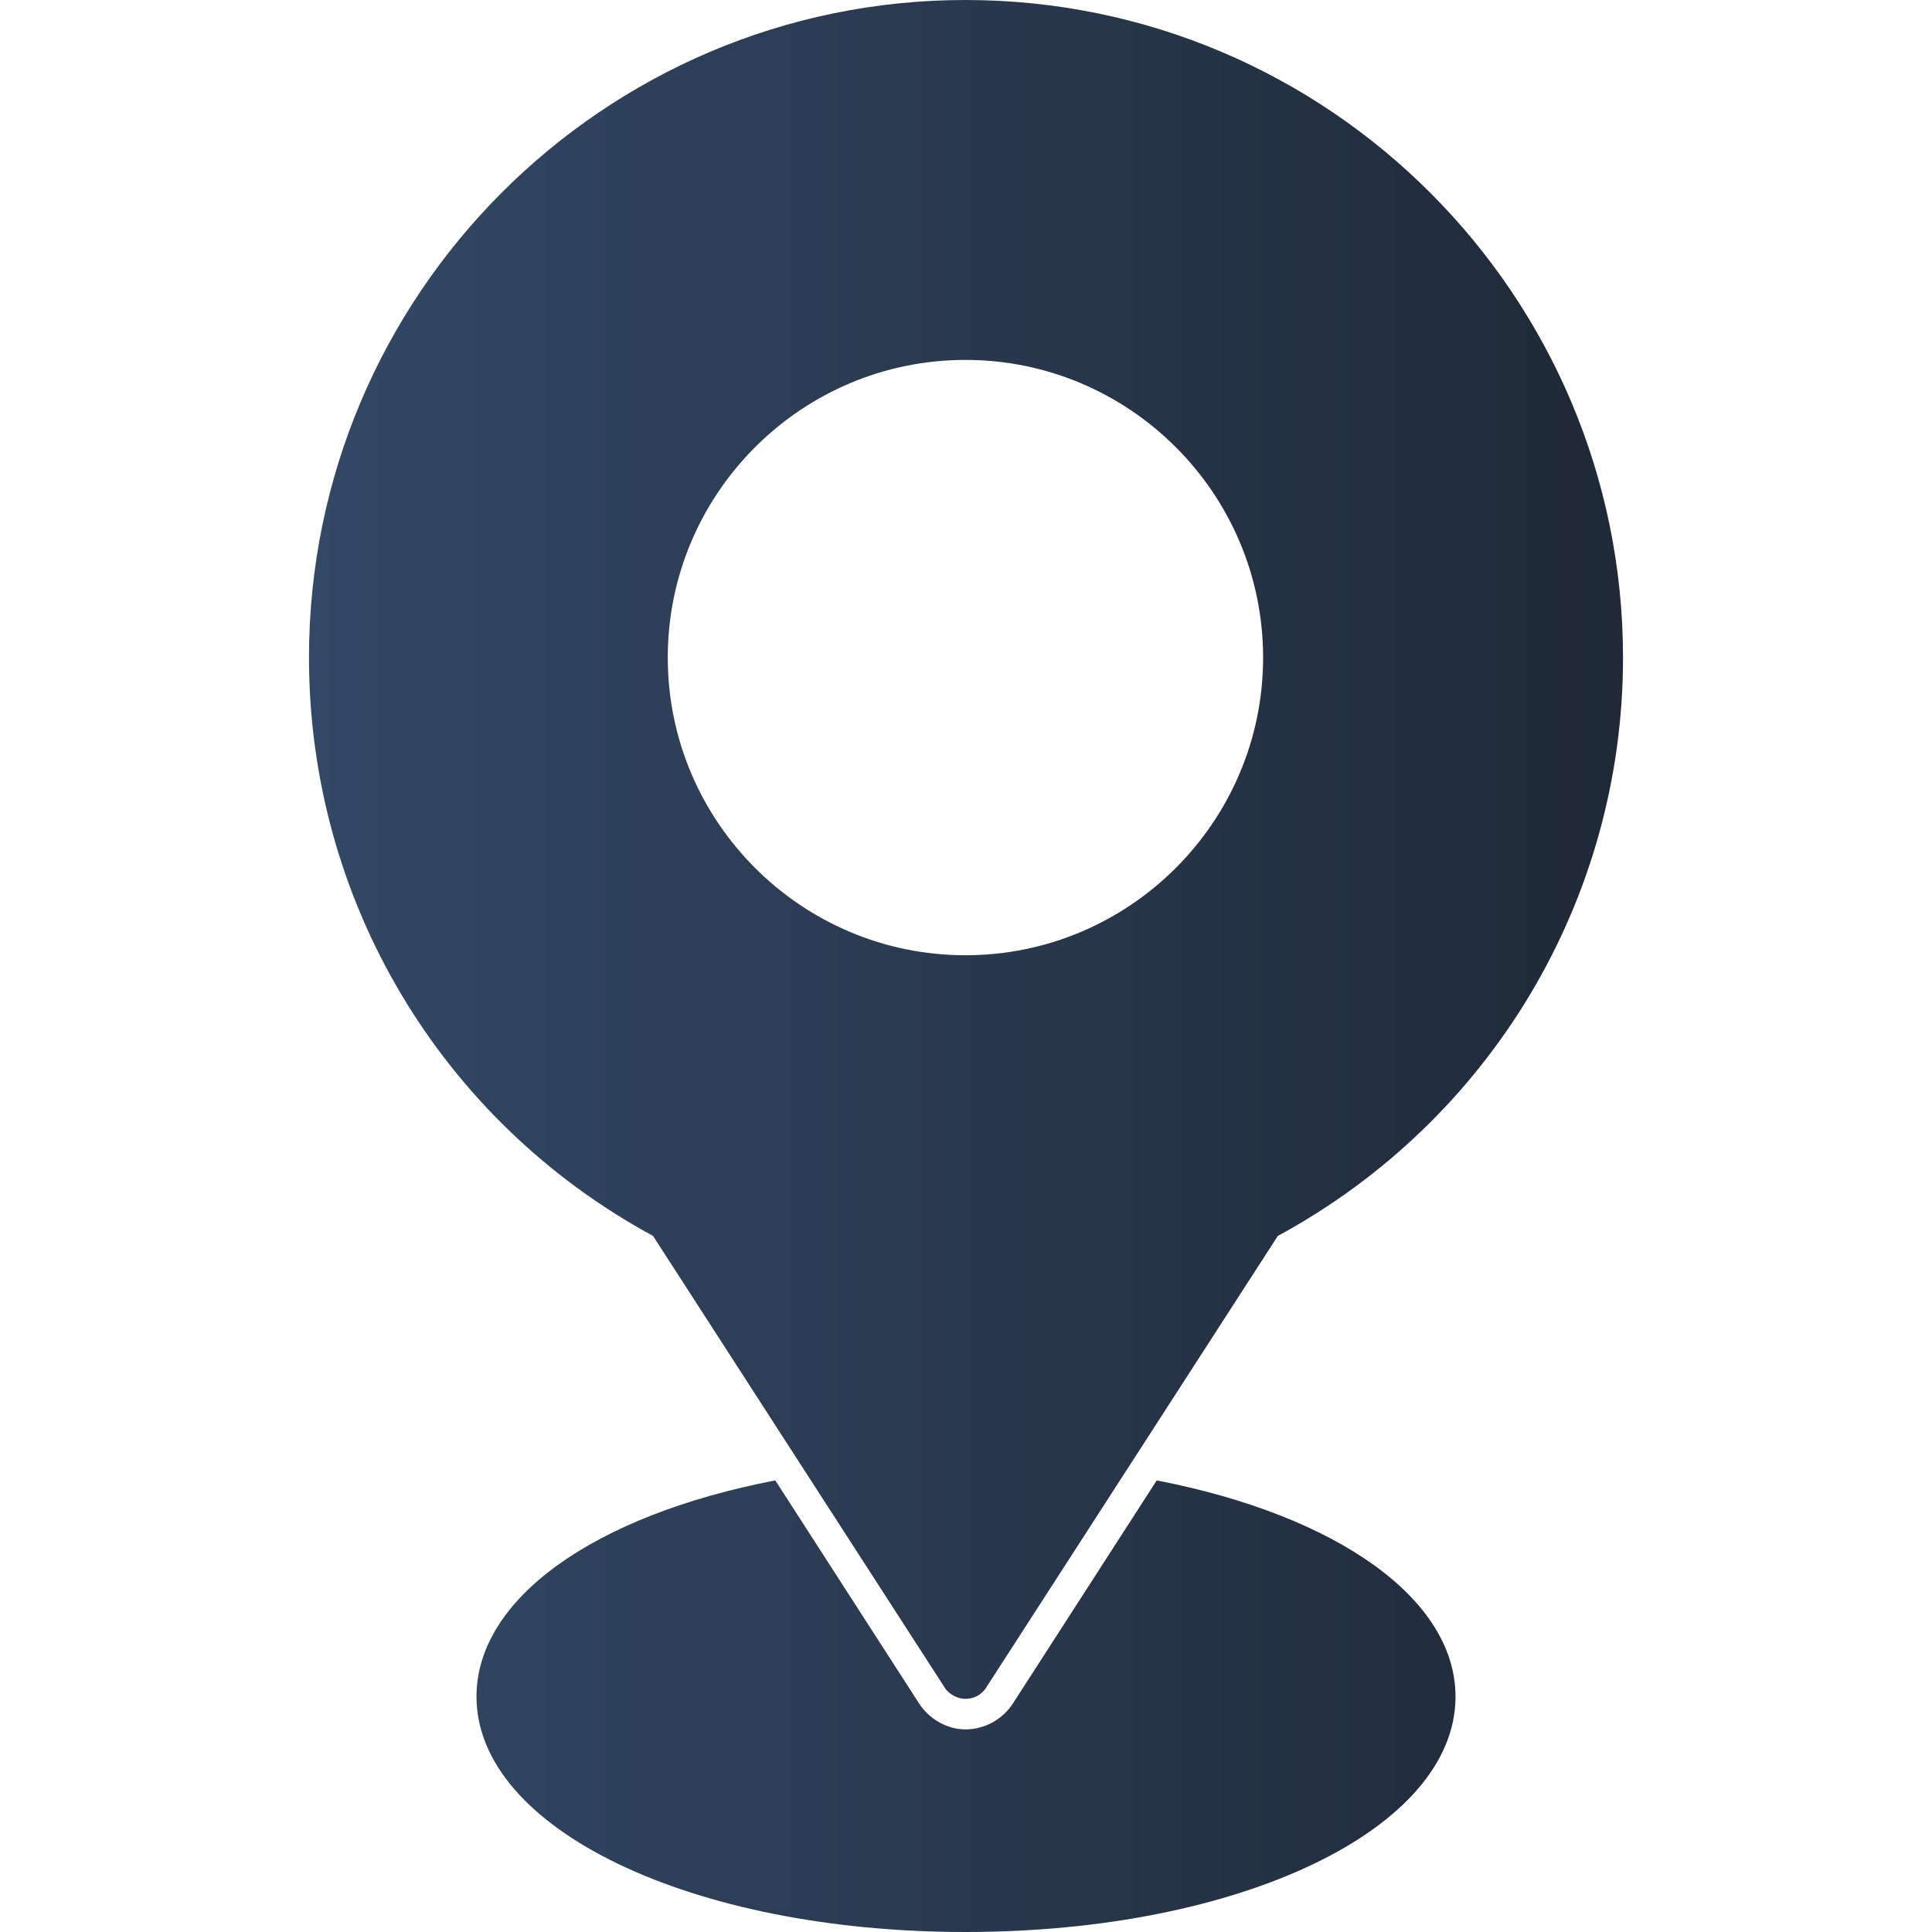 <svg xmlns="http://www.w3.org/2000/svg" fill-rule="evenodd" clip-rule="evenodd" image-rendering="optimizeQuality" shape-rendering="geometricPrecision" text-rendering="geometricPrecision" viewBox="0 0 1707 1707"><defs><linearGradient id="a" x1="272.642" x2="1434.02" y1="853.331" y2="853.331" gradientUnits="userSpaceOnUse"><stop class="stopColor336666 svgShape" offset="0" stop-color="#334866"/><stop class="stopColor003333 svgShape" offset="1" stop-color="#1f2937"/></linearGradient></defs><path fill="url(#a)" d="M853 1501l0 0c-7,0 -15,-4 -19,-11l-257 -398c-188,-102 -304,-297 -304,-511 0,-320 260,-581 580,-581 321,0 581,261 581,581 0,214 -117,409 -305,511l-257 398c-4,7 -11,11 -19,11zm0 206c-242,0 -432,-91 -432,-208 0,-86 103,-160 264,-191l127 197c9,14 25,23 41,23 17,0 33,-9 42,-23l127 -197c160,31 264,105 264,191 0,117 -190,208 -433,208zm0 -863c-145,0 -263,-118 -263,-263 0,-145 118,-263 263,-263 145,0 263,118 263,263 0,145 -118,263 -263,263z"/></svg>